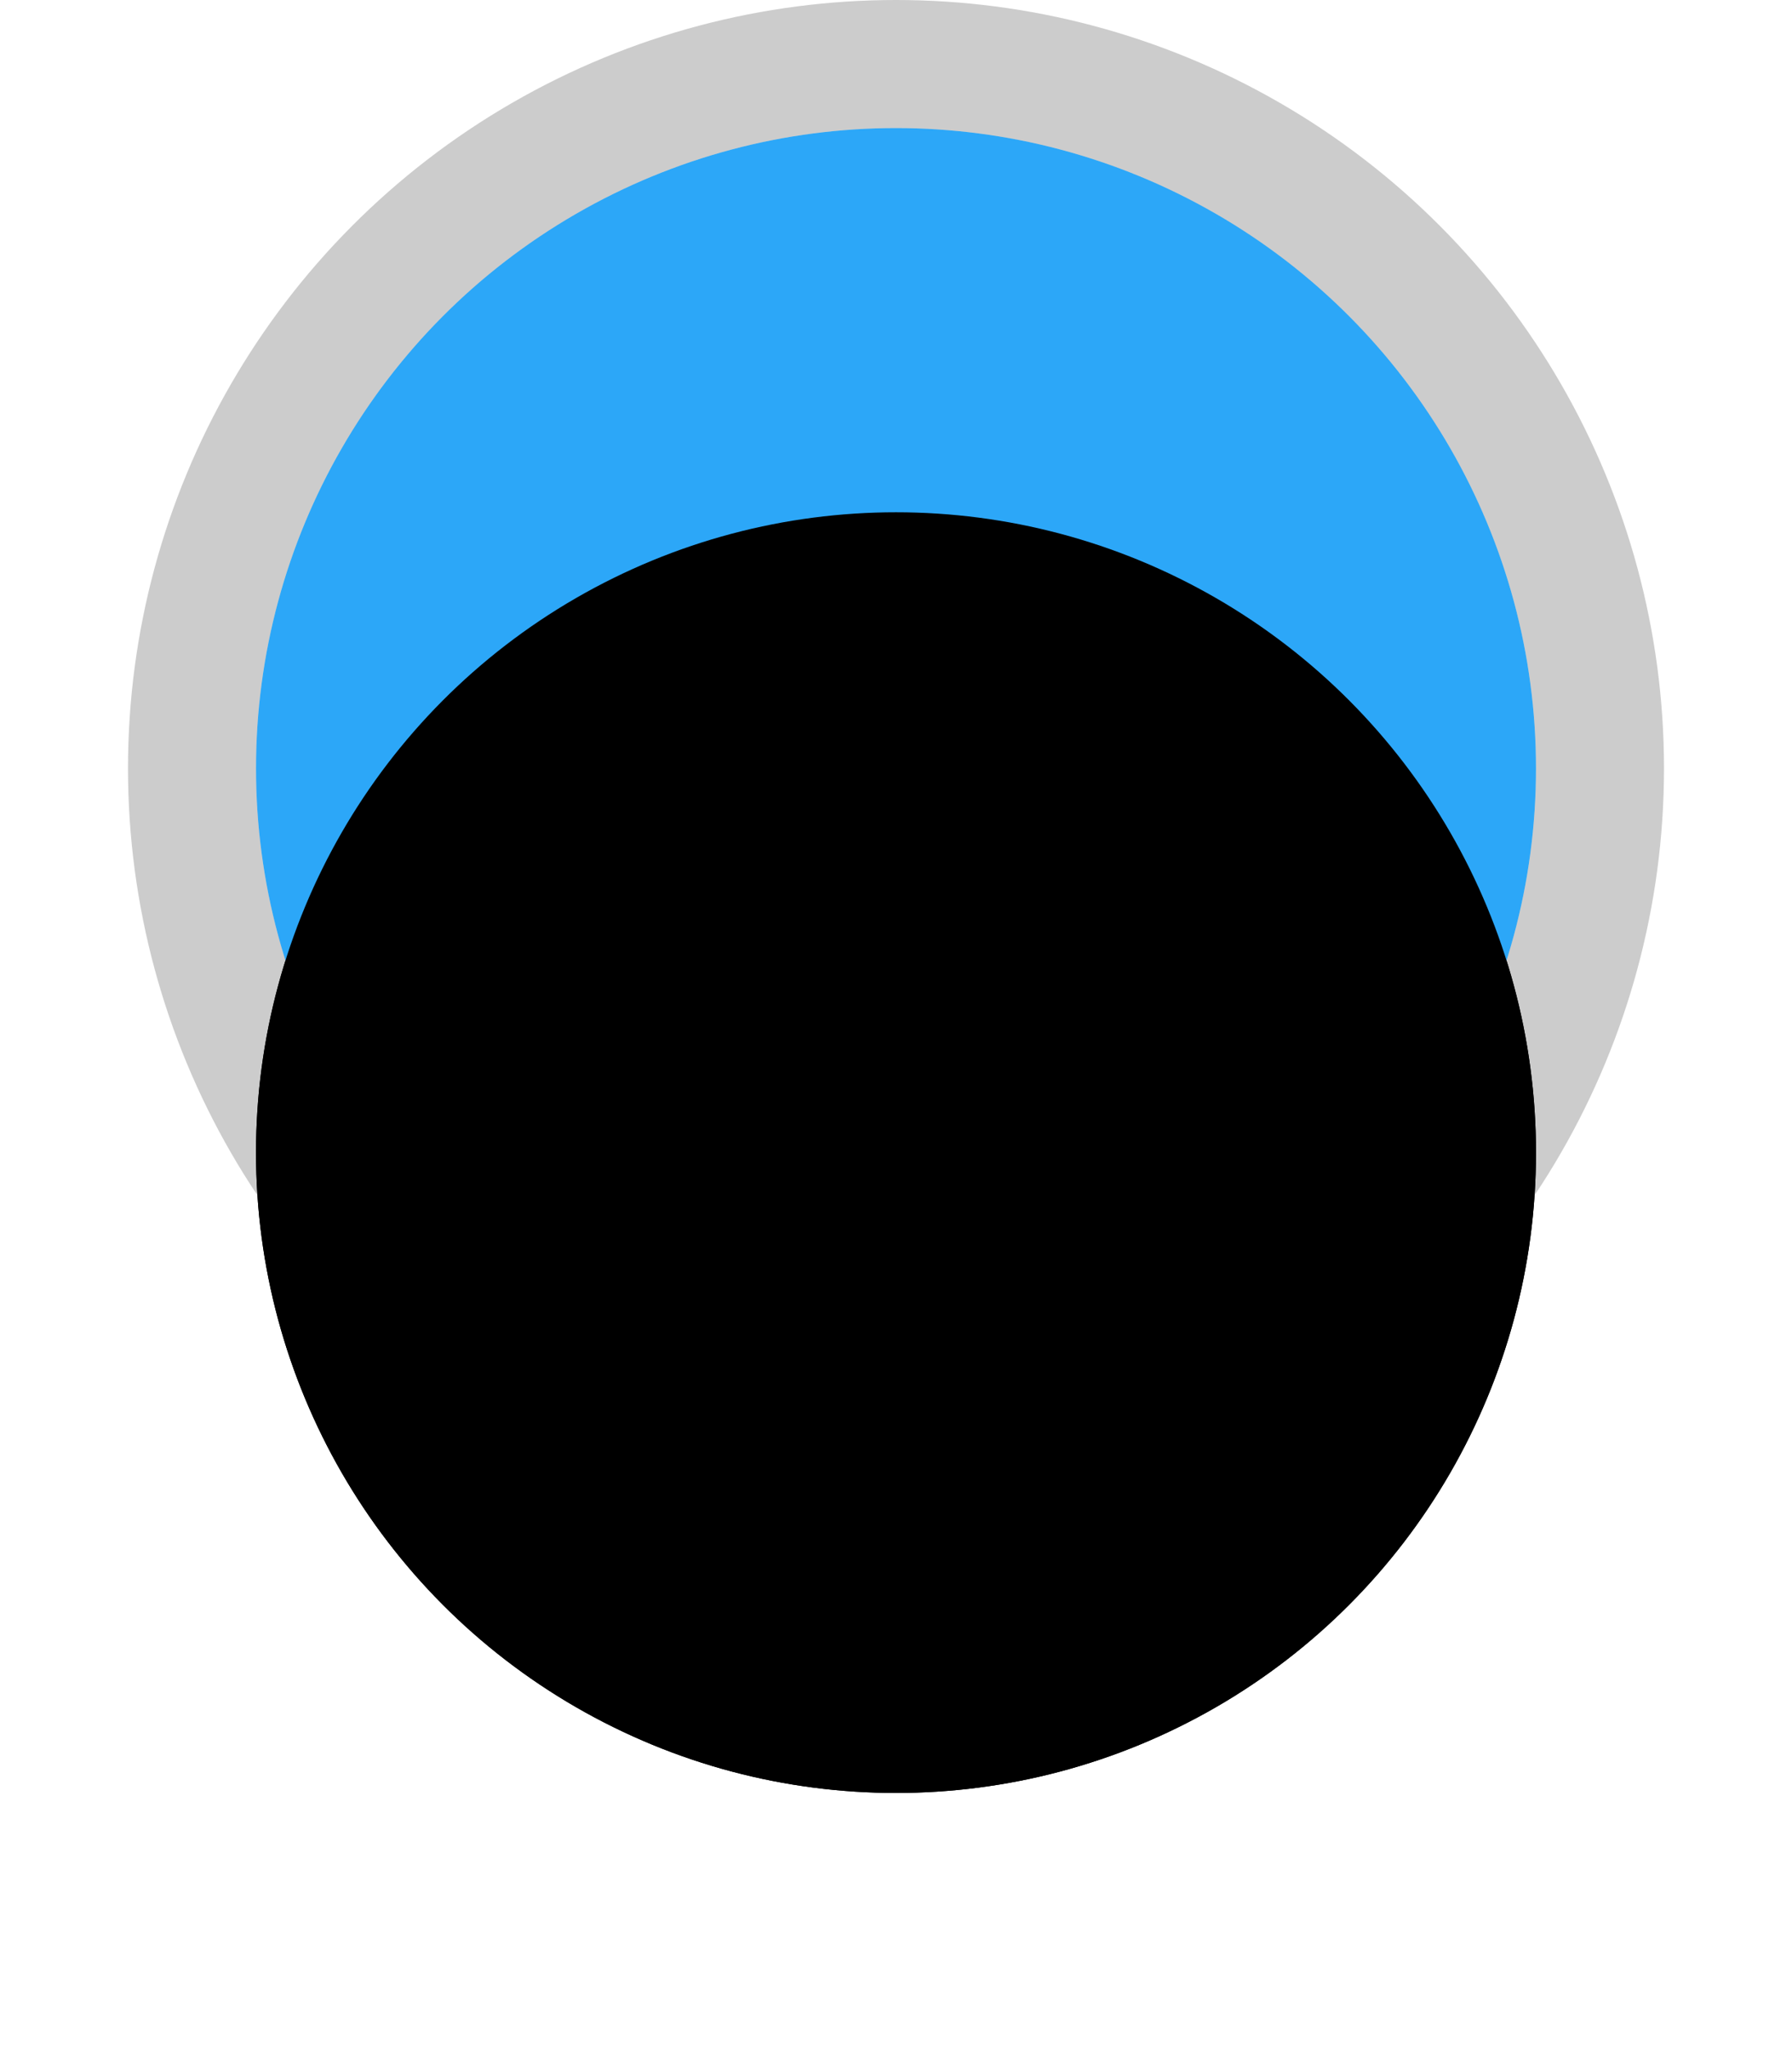 <?xml version="1.0" encoding="UTF-8"?>
<svg width="14px" height="16px" viewBox="0 0 14 16" version="1.1" xmlns="http://www.w3.org/2000/svg" xmlns:xlink="http://www.w3.org/1999/xlink">
    <!-- Generator: Sketch 47.1 (45422) - http://www.bohemiancoding.com/sketch -->
    <title>坐标点</title>
    <desc>Created with Sketch.</desc>
    <defs>
        <circle id="path-1" cx="728" cy="189" r="5"></circle>
        <filter x="-55.0%" y="-35.0%" width="210.0%" height="220.0%" filterUnits="objectBoundingBox" id="filter-2">
            <feMorphology radius="1" operator="dilate" in="SourceAlpha" result="shadowSpreadOuter1"></feMorphology>
            <feOffset dx="0" dy="3" in="shadowSpreadOuter1" result="shadowOffsetOuter1"></feOffset>
            <feGaussianBlur stdDeviation="1" in="shadowOffsetOuter1" result="shadowBlurOuter1"></feGaussianBlur>
            <feComposite in="shadowBlurOuter1" in2="SourceAlpha" operator="out" result="shadowBlurOuter1"></feComposite>
            <feColorMatrix values="0 0 0 0 0   0 0 0 0 0   0 0 0 0 0  0 0 0 0.1 0" type="matrix" in="shadowBlurOuter1"></feColorMatrix>
        </filter>
        <filter x="-45.0%" y="-25.0%" width="190.0%" height="200.0%" filterUnits="objectBoundingBox" id="filter-3">
            <feOffset dx="0" dy="3" in="SourceAlpha" result="shadowOffsetInner1"></feOffset>
            <feComposite in="shadowOffsetInner1" in2="SourceAlpha" operator="arithmetic" k2="-1" k3="1" result="shadowInnerInner1"></feComposite>
            <feColorMatrix values="0 0 0 0 1   0 0 0 0 1   0 0 0 0 1  0 0 0 0.3 0" type="matrix" in="shadowInnerInner1"></feColorMatrix>
        </filter>
    </defs>
    <g id="Page-1" stroke="none" stroke-width="1" fill="none" fill-rule="evenodd">
        <g id="安装器9" transform="translate(-1220, -530)">
            <g id="ISO安装器时区定位搜索" transform="translate(7, 6)">
                <g id="Group-6" transform="translate(492, 341)">
                    <g id="坐标点">
                        <use fill="black" fill-opacity="1" filter="url(#filter-2)" xlink:href="#path-1"></use>
                        <use fill="#2CA7F8" fill-rule="evenodd" xlink:href="#path-1"></use>
                        <use fill="black" fill-opacity="1" filter="url(#filter-3)" xlink:href="#path-1"></use>
                        <circle stroke-opacity="0.2" stroke="#000000" stroke-width="1" cx="728" cy="189" r="5.5"></circle>
                    </g>
                </g>
            </g>
        </g>
    </g>
</svg>